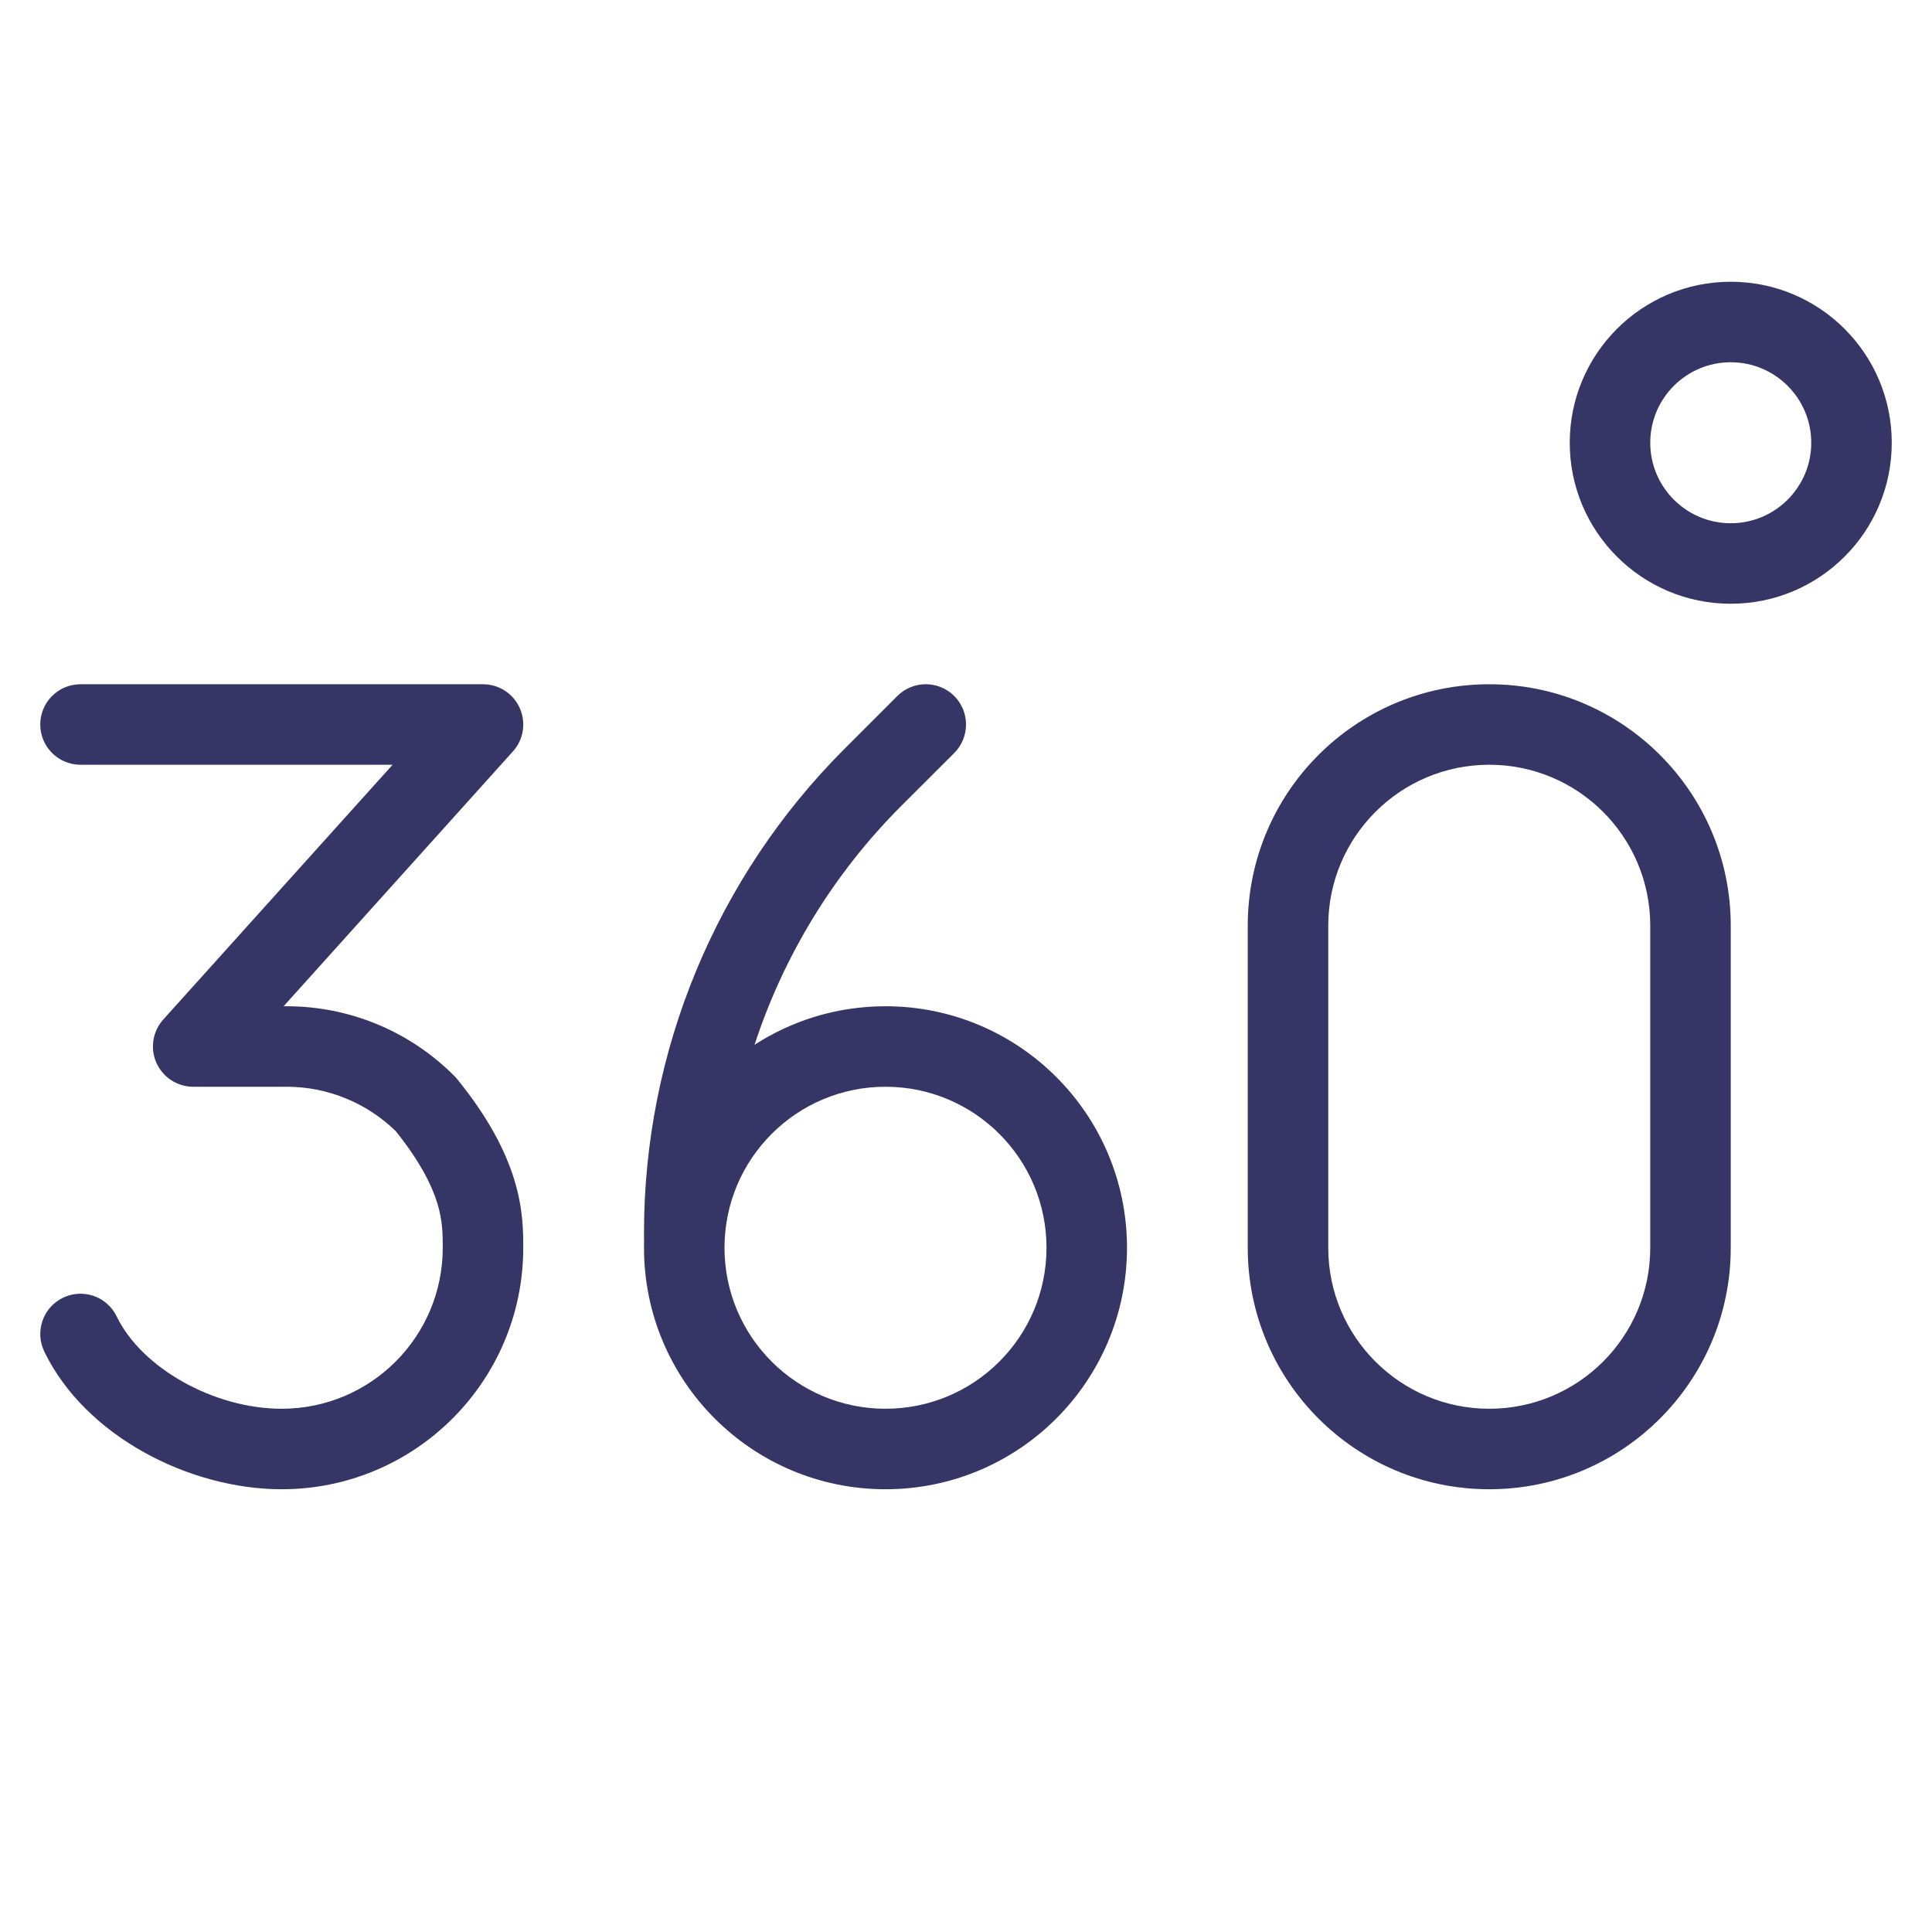 <svg width="24" height="24" viewBox="0 0 24 24" fill="none" xmlns="http://www.w3.org/2000/svg">
<path fill-rule="evenodd" clip-rule="evenodd" d="M21.5 3.5C20.396 3.5 19.5 4.395 19.5 5.5C19.5 6.605 20.396 7.5 21.5 7.5C22.605 7.5 23.5 6.605 23.5 5.5C23.5 4.395 22.605 3.5 21.5 3.5ZM20.5 5.5C20.5 4.948 20.948 4.5 21.5 4.5C22.052 4.5 22.5 4.948 22.5 5.5C22.5 6.052 22.052 6.5 21.5 6.5C20.948 6.5 20.5 6.052 20.5 5.5Z" fill="#353566"/>
<path fill-rule="evenodd" clip-rule="evenodd" d="M18.5 8.5C16.843 8.5 15.5 9.843 15.5 11.5V15.5C15.5 17.157 16.843 18.5 18.5 18.5C20.157 18.5 21.5 17.157 21.5 15.5V11.5C21.5 9.843 20.157 8.5 18.5 8.5ZM16.5 11.5C16.5 10.395 17.396 9.5 18.5 9.5C19.605 9.5 20.5 10.395 20.5 11.5V15.5C20.5 16.605 19.605 17.5 18.5 17.5C17.396 17.5 16.5 16.605 16.5 15.5V11.5Z" fill="#353566"/>
<path fill-rule="evenodd" clip-rule="evenodd" d="M8.001 15.411C8.001 15.399 8 15.387 8 15.375V15.314C8 13.059 8.896 10.897 10.49 9.303L11.147 8.646C11.342 8.451 11.658 8.451 11.854 8.646C12.049 8.842 12.049 9.158 11.854 9.354L11.197 10.01C10.356 10.851 9.736 11.87 9.373 12.979C9.841 12.676 10.4 12.5 11 12.5C12.657 12.5 14 13.843 14 15.5C14 17.157 12.657 18.5 11 18.5C9.343 18.5 8 17.157 8 15.5C8 15.47 8.001 15.441 8.001 15.411ZM9 15.5C9 14.395 9.896 13.5 11 13.5C12.105 13.5 13 14.395 13 15.5C13 16.605 12.105 17.5 11 17.5C9.896 17.5 9 16.605 9 15.5Z" fill="#353566"/>
<path d="M1 8.5C0.724 8.5 0.5 8.724 0.5 9C0.5 9.276 0.724 9.5 1 9.5H4.877L2.028 12.665C1.896 12.812 1.863 13.023 1.943 13.203C2.024 13.384 2.203 13.5 2.4 13.5H3.561C4.067 13.5 4.553 13.698 4.915 14.05C5.227 14.439 5.367 14.733 5.433 14.948C5.499 15.165 5.5 15.33 5.5 15.5C5.5 16.605 4.605 17.5 3.5 17.5C2.654 17.5 1.758 16.992 1.45 16.354C1.33 16.105 1.031 16.001 0.783 16.121C0.534 16.241 0.43 16.54 0.55 16.789C1.058 17.84 2.352 18.5 3.5 18.5C5.157 18.5 6.5 17.157 6.5 15.5V15.495C6.5 15.307 6.5 15.02 6.389 14.656C6.277 14.291 6.064 13.878 5.674 13.399C5.663 13.385 5.651 13.373 5.639 13.361C5.088 12.81 4.341 12.5 3.561 12.5H3.523L6.372 9.334C6.504 9.188 6.537 8.977 6.457 8.797C6.377 8.616 6.198 8.5 6 8.5H1Z" fill="#353566"/>
</svg>
